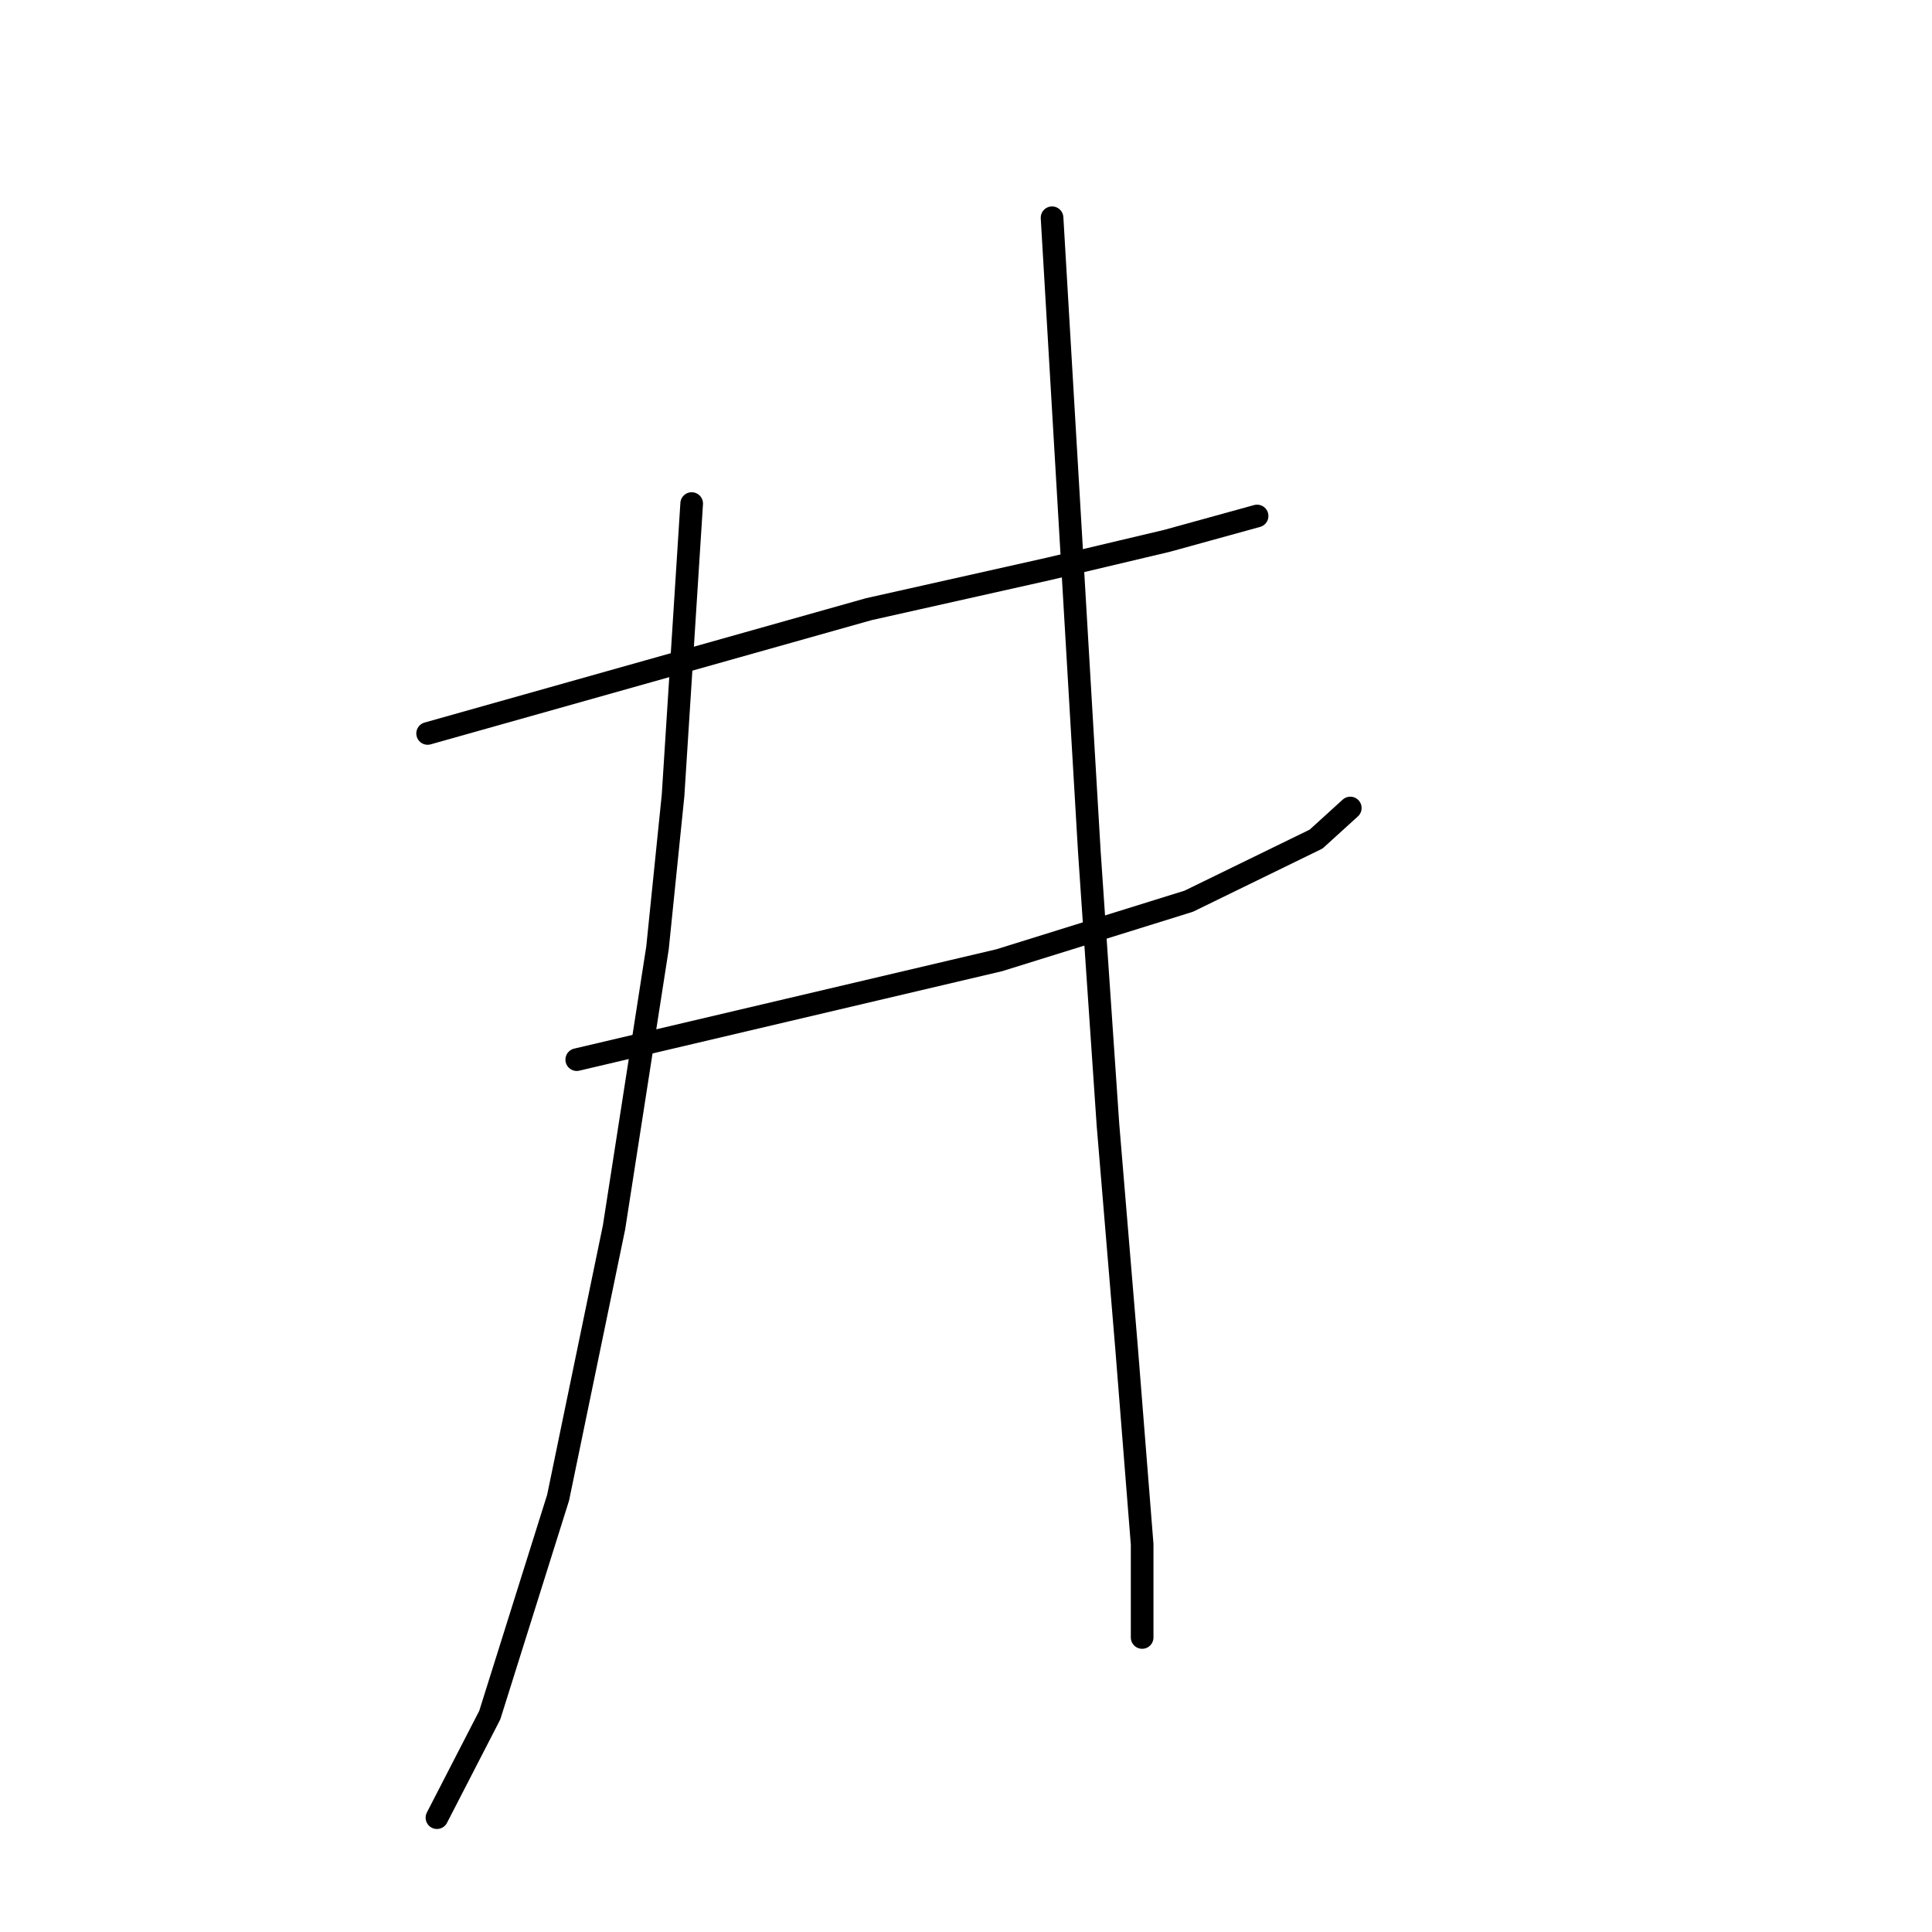 <?xml version="1.0" standalone="no"?>
    <svg width="256" height="256" xmlns="http://www.w3.org/2000/svg" version="1.1">
    <polyline stroke="black" stroke-width="3" stroke-linecap="round" fill="transparent" stroke-linejoin="round" points="56.662 97.186 85.889 88.953 115.116 80.72 138.991 75.369 154.634 71.664 166.571 68.371 166.571 68.371 " />
        <polyline stroke="black" stroke-width="3" stroke-linecap="round" fill="transparent" stroke-linejoin="round" points="76.421 140.409 104.413 133.822 132.405 127.236 157.515 119.415 174.393 111.182 178.921 107.065 178.921 107.065 " />
        <polyline stroke="black" stroke-width="3" stroke-linecap="round" fill="transparent" stroke-linejoin="round" points="91.652 66.724 90.417 86.071 89.182 105.419 87.124 125.589 81.361 162.637 73.951 198.45 64.895 227.266 57.897 240.85 57.897 240.85 " />
        <polyline stroke="black" stroke-width="3" stroke-linecap="round" fill="transparent" stroke-linejoin="round" points="139.403 28.853 141.873 70.841 144.342 112.828 146.812 149.053 149.282 178.691 151.34 204.625 151.34 216.974 151.34 216.974 " />
        </svg>
